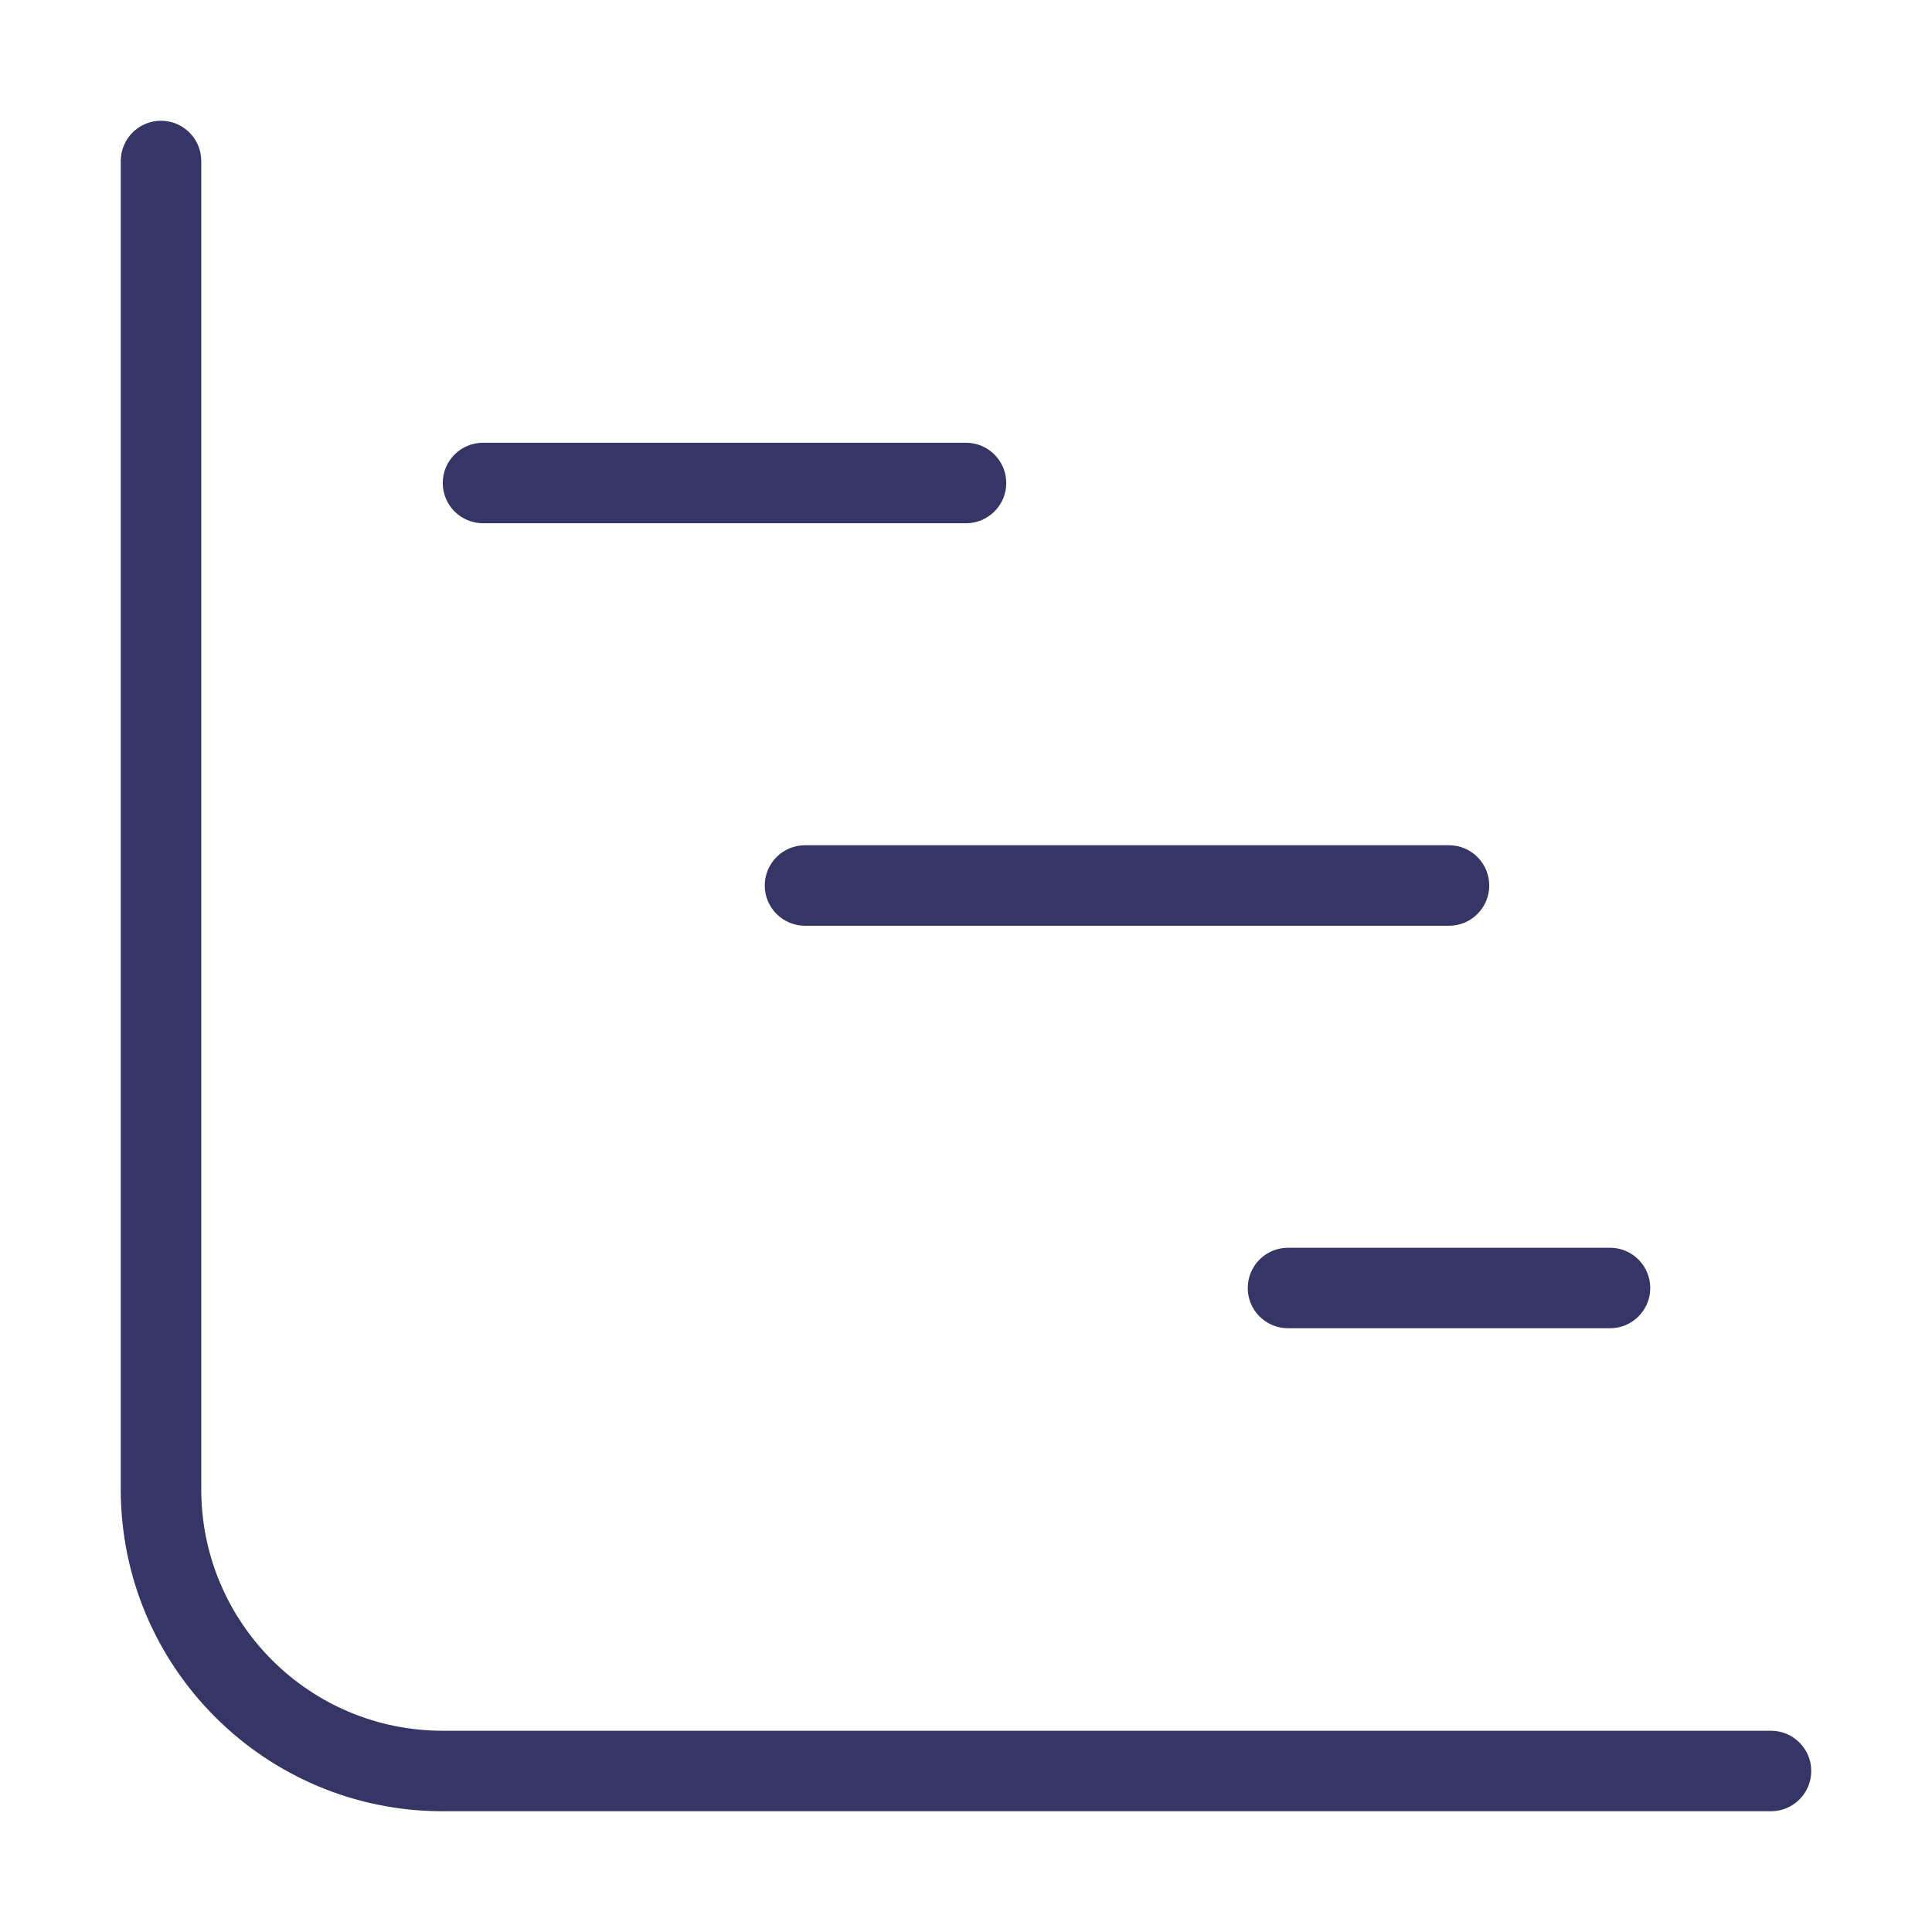 <svg width="24" height="24" viewBox="0 0 24 24" fill="none" xmlns="http://www.w3.org/2000/svg">
<path d="M2.5 2C2.5 1.724 2.276 1.5 2 1.5C1.724 1.5 1.5 1.724 1.5 2L1.5 18.5C1.5 20.709 3.291 22.5 5.5 22.5H22C22.276 22.5 22.5 22.276 22.5 22C22.5 21.724 22.276 21.5 22 21.5H5.5C3.843 21.5 2.5 20.157 2.5 18.5L2.5 2Z" fill="#353566"/>
<path d="M12 5.5L6 5.5C5.724 5.5 5.5 5.724 5.5 6C5.5 6.276 5.724 6.5 6 6.5L12 6.5C12.276 6.5 12.5 6.276 12.5 6C12.5 5.724 12.276 5.5 12 5.5Z" fill="#353566"/>
<path d="M10 10.5L18 10.5C18.276 10.5 18.5 10.724 18.5 11C18.5 11.276 18.276 11.5 18 11.5L10 11.5C9.724 11.5 9.5 11.276 9.5 11C9.5 10.724 9.724 10.5 10 10.5Z" fill="#353566"/>
<path d="M20 15.5L16 15.5C15.724 15.5 15.5 15.724 15.5 16C15.5 16.276 15.724 16.5 16 16.5L20 16.5C20.276 16.5 20.5 16.276 20.5 16C20.5 15.724 20.276 15.5 20 15.5Z" fill="#353566"/>
</svg>
